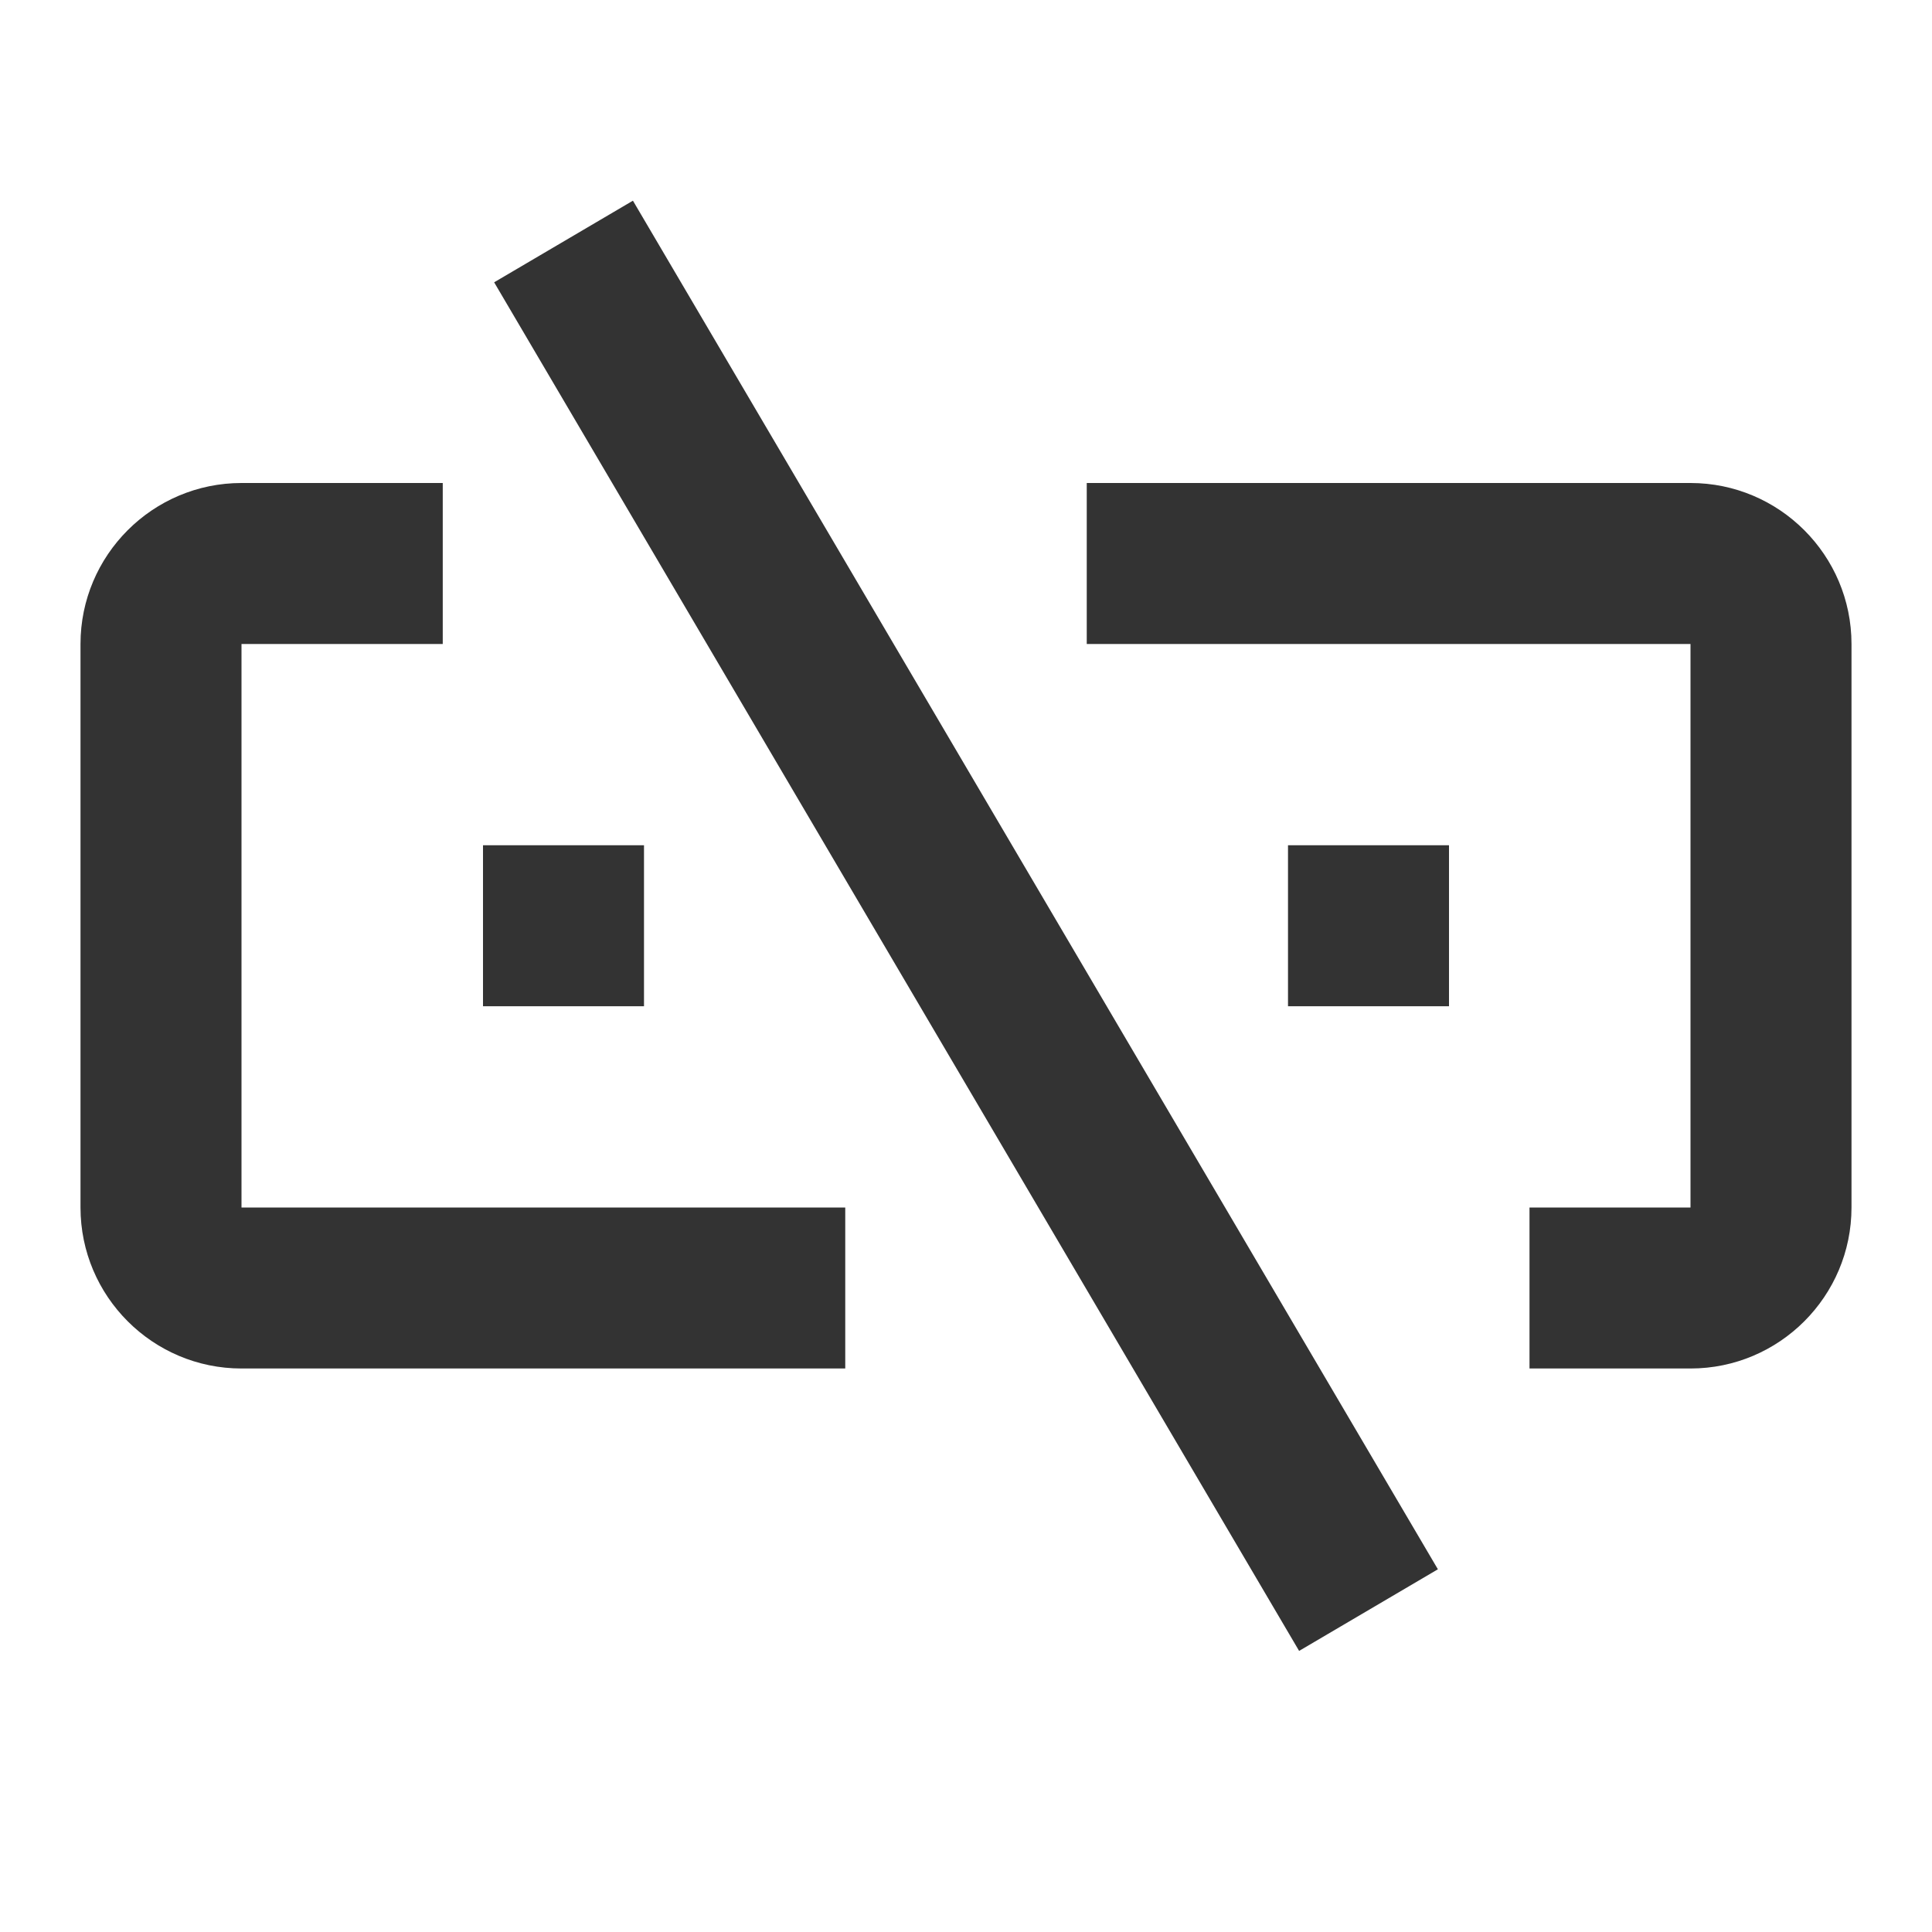 <?xml version="1.0" encoding="iso-8859-1"?>
<svg version="1.1" id="&#x56FE;&#x5C42;_1" xmlns="http://www.w3.org/2000/svg" xmlns:xlink="http://www.w3.org/1999/xlink" x="0px"
	 y="0px" viewBox="0 0 24 24" style="enable-background:new 0 0 24 24;" xml:space="preserve">
<path style="fill:#333333;" d="M21,17h-2v-2h2V8h-7.5V6H21c1.103,0,2,0.897,2,2v7C23,16.103,22.103,17,21,17z"/>
<path style="fill:#333333;" d="M10.5,17H3c-1.103,0-2-0.897-2-2V8c0-1.103,0.897-2,2-2h2.5v2H3v7h7.5V17z"/>
<rect x="11" y="1.638" transform="matrix(0.862 -0.507 0.507 0.862 -4.174 7.672)" style="fill:#333333;" width="2" height="19.723"/>
<rect x="16" y="10.5" style="fill:#333333;" width="2" height="2"/>
<rect x="6" y="10.5" style="fill:#333333;" width="2" height="2"/>
</svg>






